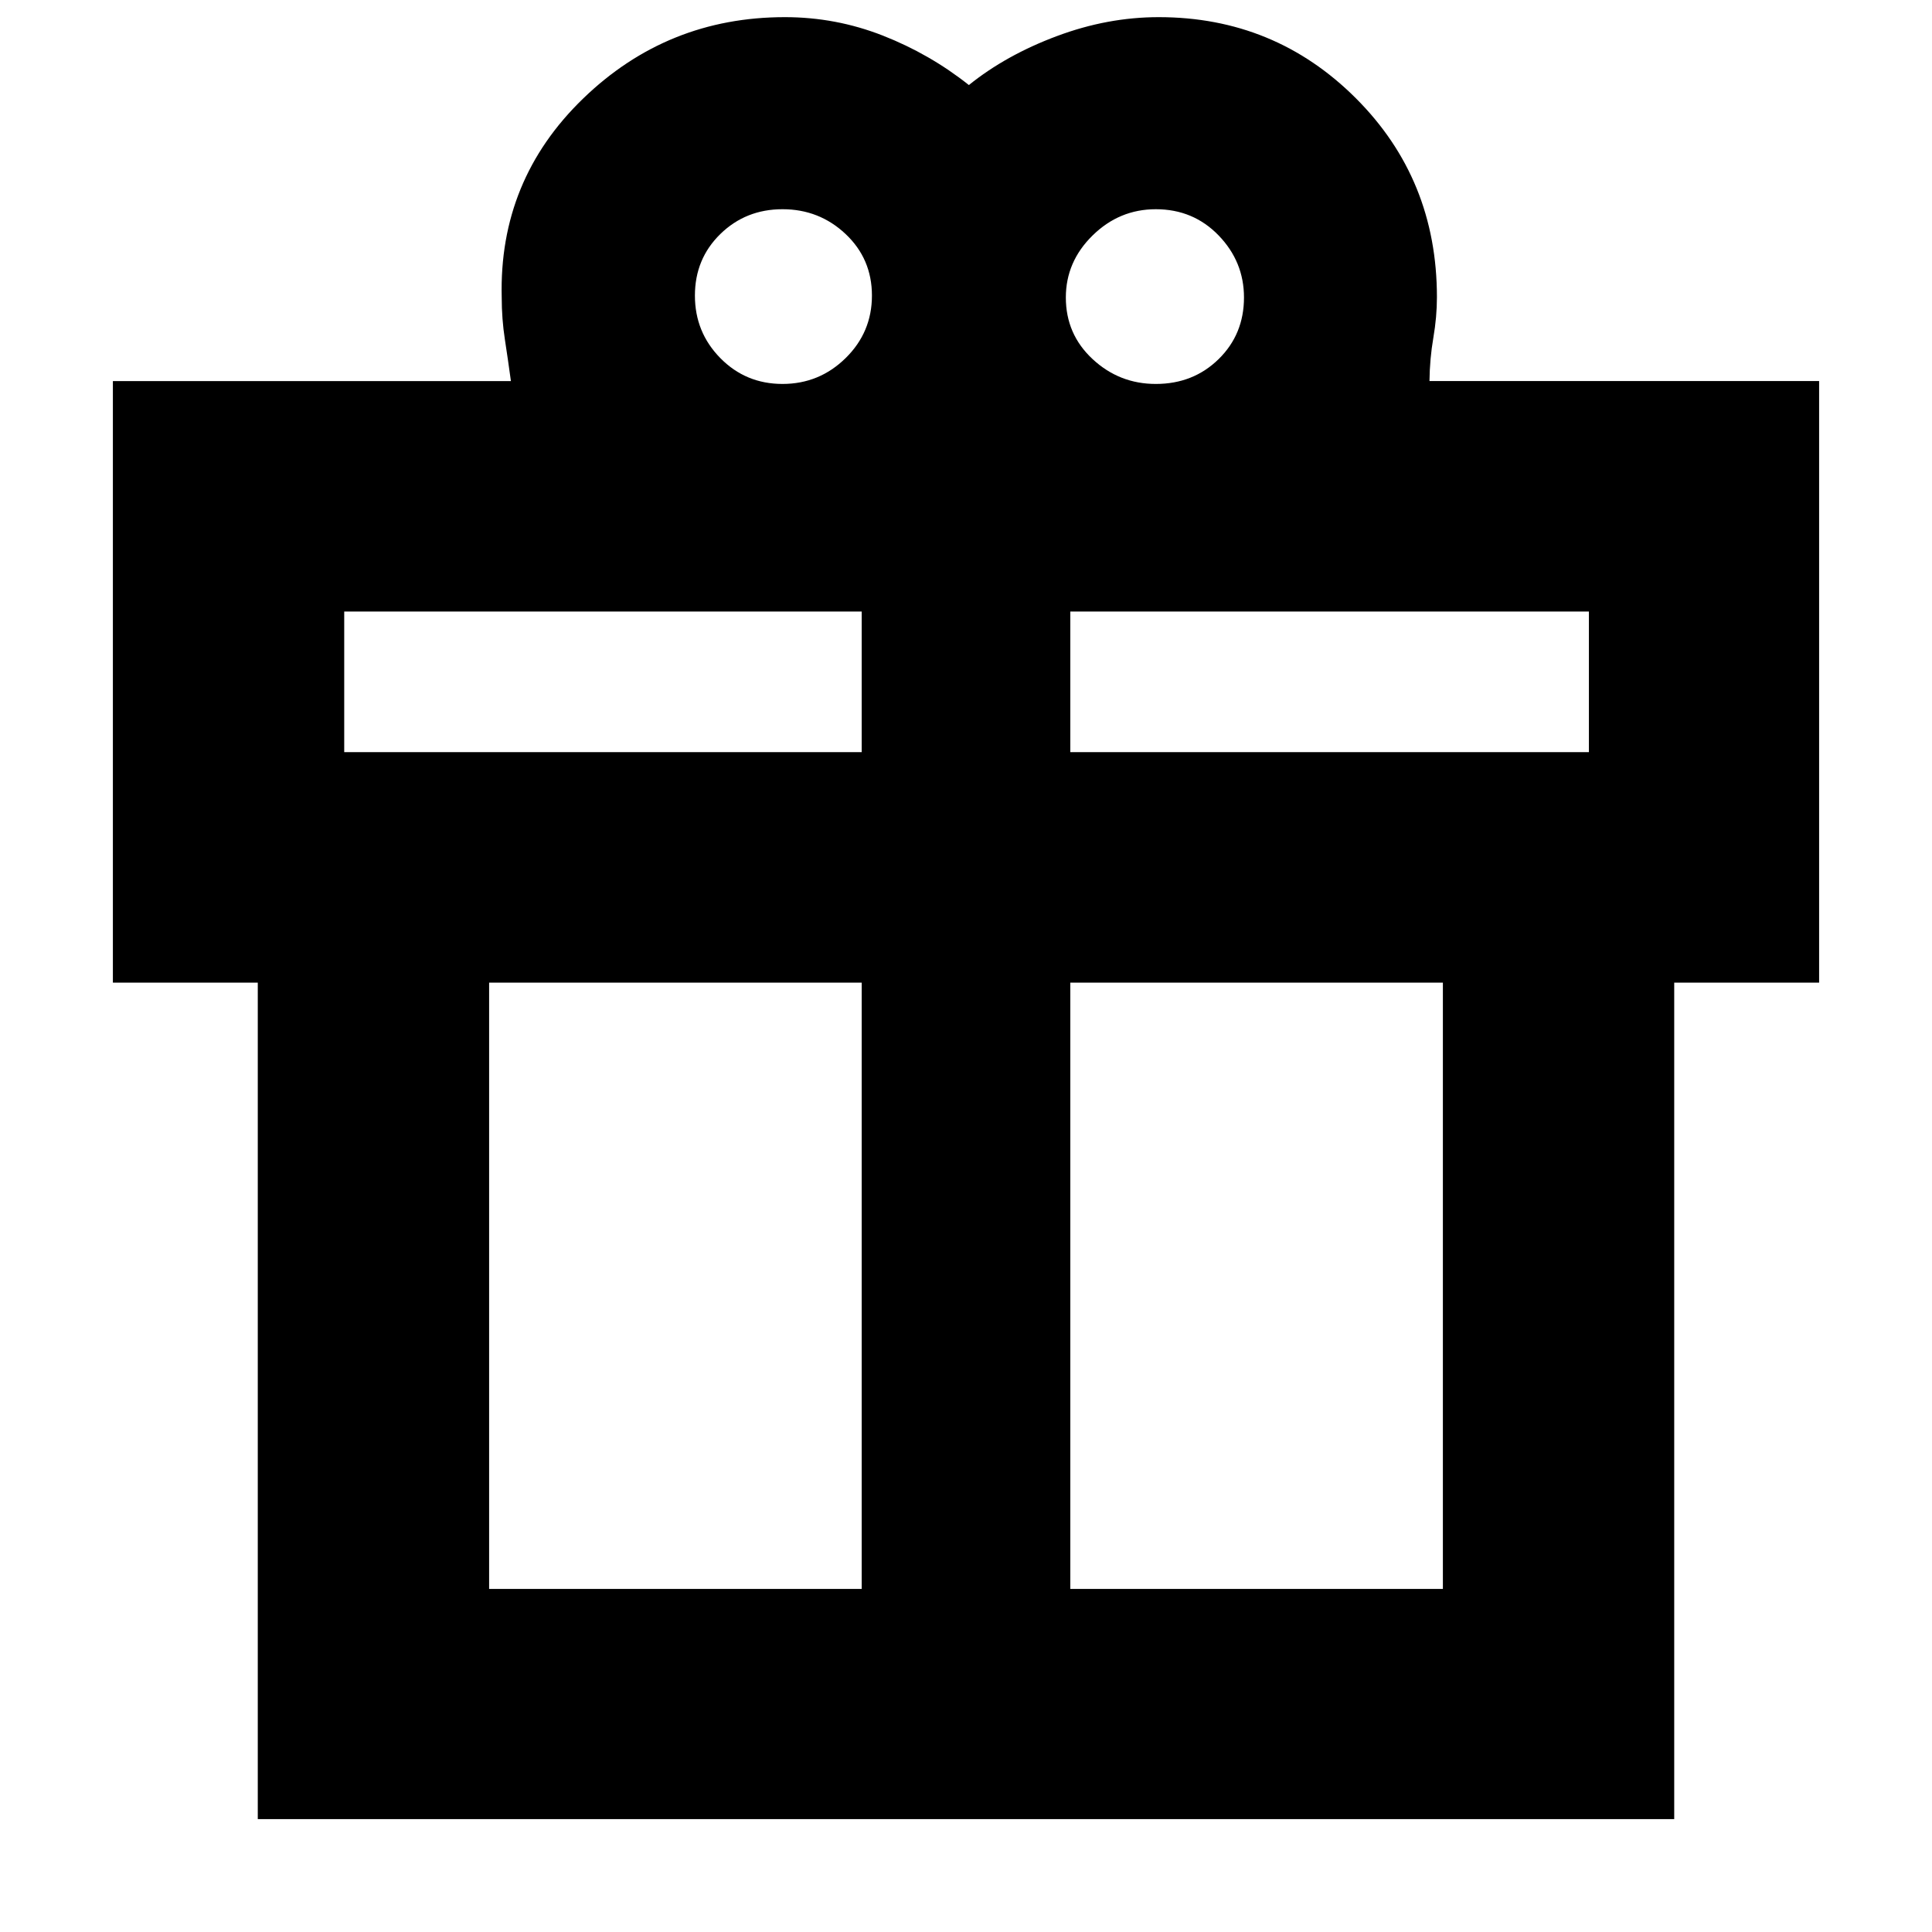 <svg xmlns="http://www.w3.org/2000/svg" height="20" viewBox="0 -960 960 960" width="20"><path d="M128.09-56.09v-415.65h-72v-298.91h197.78q-1.44-10.57-3-20.7-1.57-10.14-1.57-21-1.43-58.13 40.4-98.63 41.83-40.5 100.3-40.5 25.29 0 48.64 9.15 23.36 9.16 42.79 24.59 18.44-14.87 43.66-24.3 25.21-9.44 50.65-9.44 57.61 0 97.93 40.25Q714-870.98 714-812.35q0 9.82-1.78 20.2-1.79 10.37-1.92 21.5h193.61v298.91h-72v415.65H128.09Zm446.23-799.95q-18.14 0-31.42 13.04-13.29 13.04-13.29 30.82 0 18.26 13.29 30.61 13.28 12.35 31.42 12.35 18.62 0 31.22-12.35 12.59-12.35 12.59-30.61 0-17.78-12.59-30.82-12.6-13.04-31.22-13.04ZM345.3-813.13q0 18.23 12.63 31.07t30.9 12.84q18.27 0 31.35-12.84 13.08-12.84 13.08-31.07 0-18.24-13.08-30.58-13.08-12.33-31.35-12.33-18.27 0-30.9 12.33-12.63 12.34-12.63 30.58Zm-174.26 157v69.87h257.13v-69.87H171.04Zm257.13 485.65v-301.26H243.04v301.26h185.13Zm103.66 0h185.13v-301.26H531.83v301.26Zm257.69-415.78v-69.87H531.83v69.87h257.69Z"/></svg>
